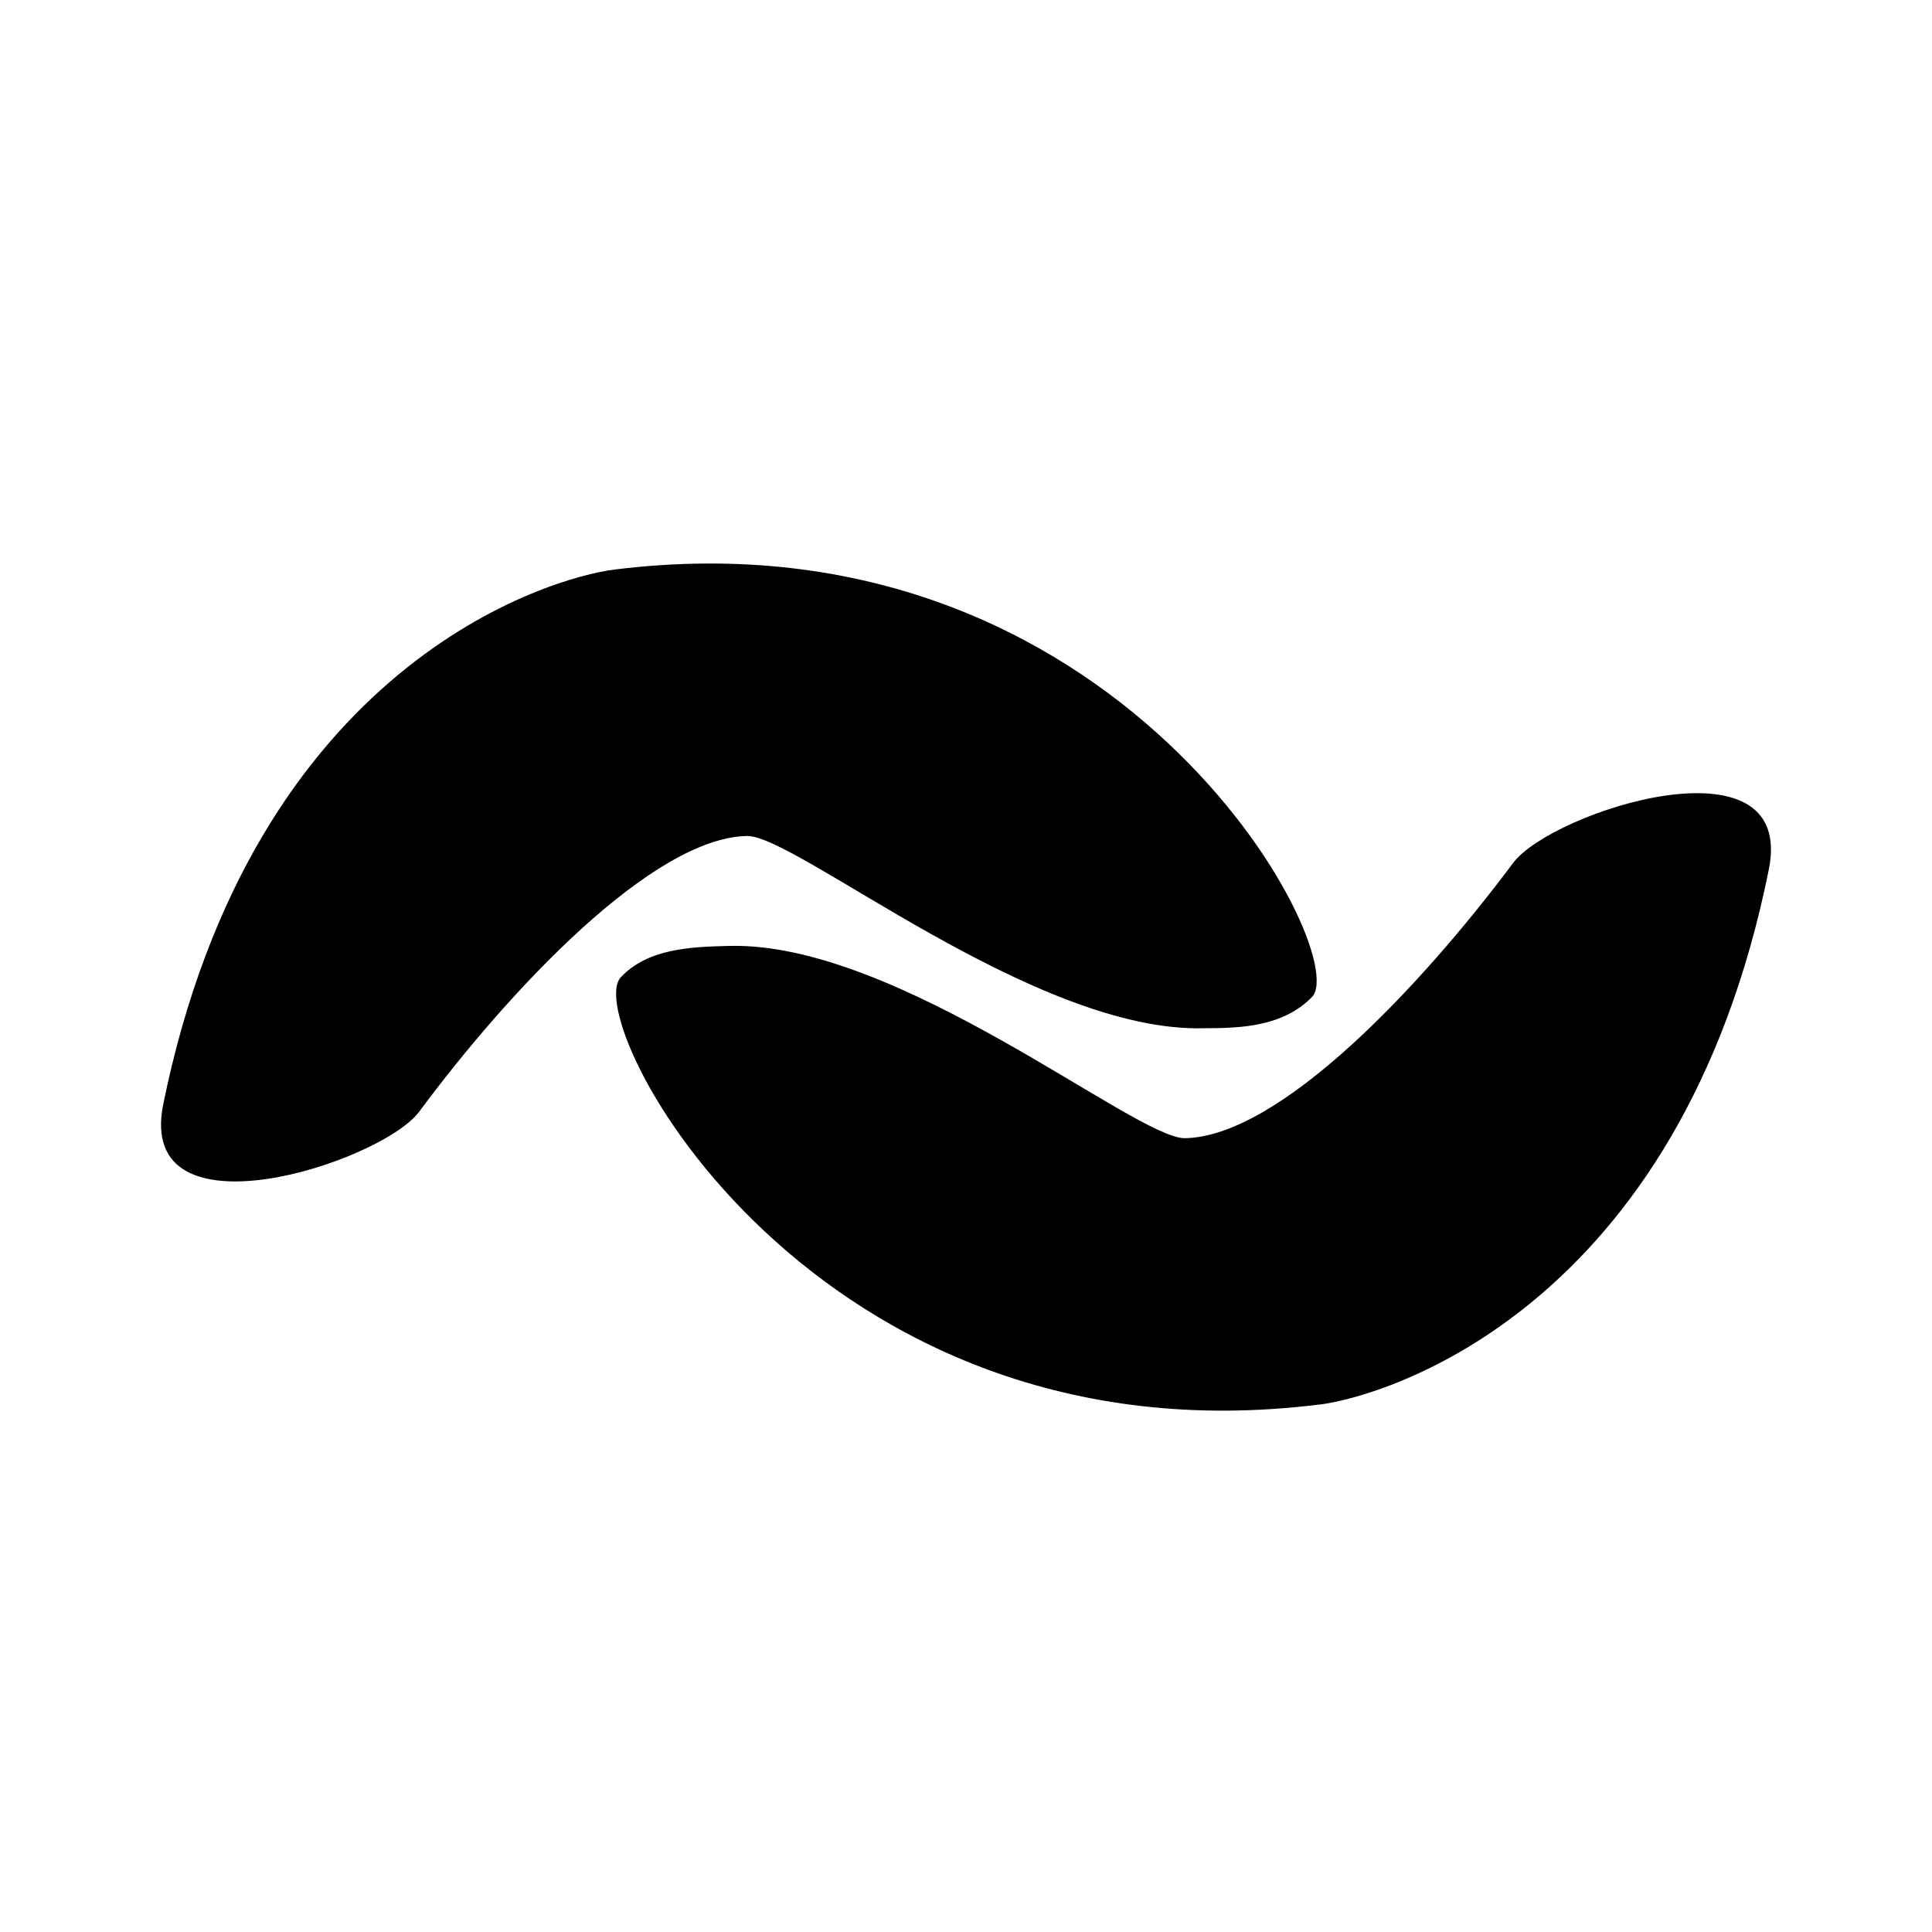 <svg xmlns="http://www.w3.org/2000/svg" width="3em" height="3em" viewBox="0 0 24 24"><path fill="currentColor" fill-rule="evenodd" d="M16.376 17.449c-6.287.777-9.185-4.765-8.663-5.31c.333-.355.866-.377 1.332-.388c2.1-.067 5.065 2.399 5.676 2.388c1.178-.022 2.933-1.888 4.077-3.421c.488-.644 3.51-1.61 3.176.078c-1.1 5.476-4.776 6.553-5.587 6.653zM7.635 7.075c6.276-.778 9.175 4.765 8.664 5.309c-.356.367-.878.389-1.333.389c-2.11.066-5.076-2.4-5.687-2.388c-1.167.022-2.933 1.888-4.077 3.432c-.488.633-3.51 1.61-3.176-.09c1.11-5.475 4.798-6.552 5.609-6.652" clip-rule="evenodd"/></svg>
